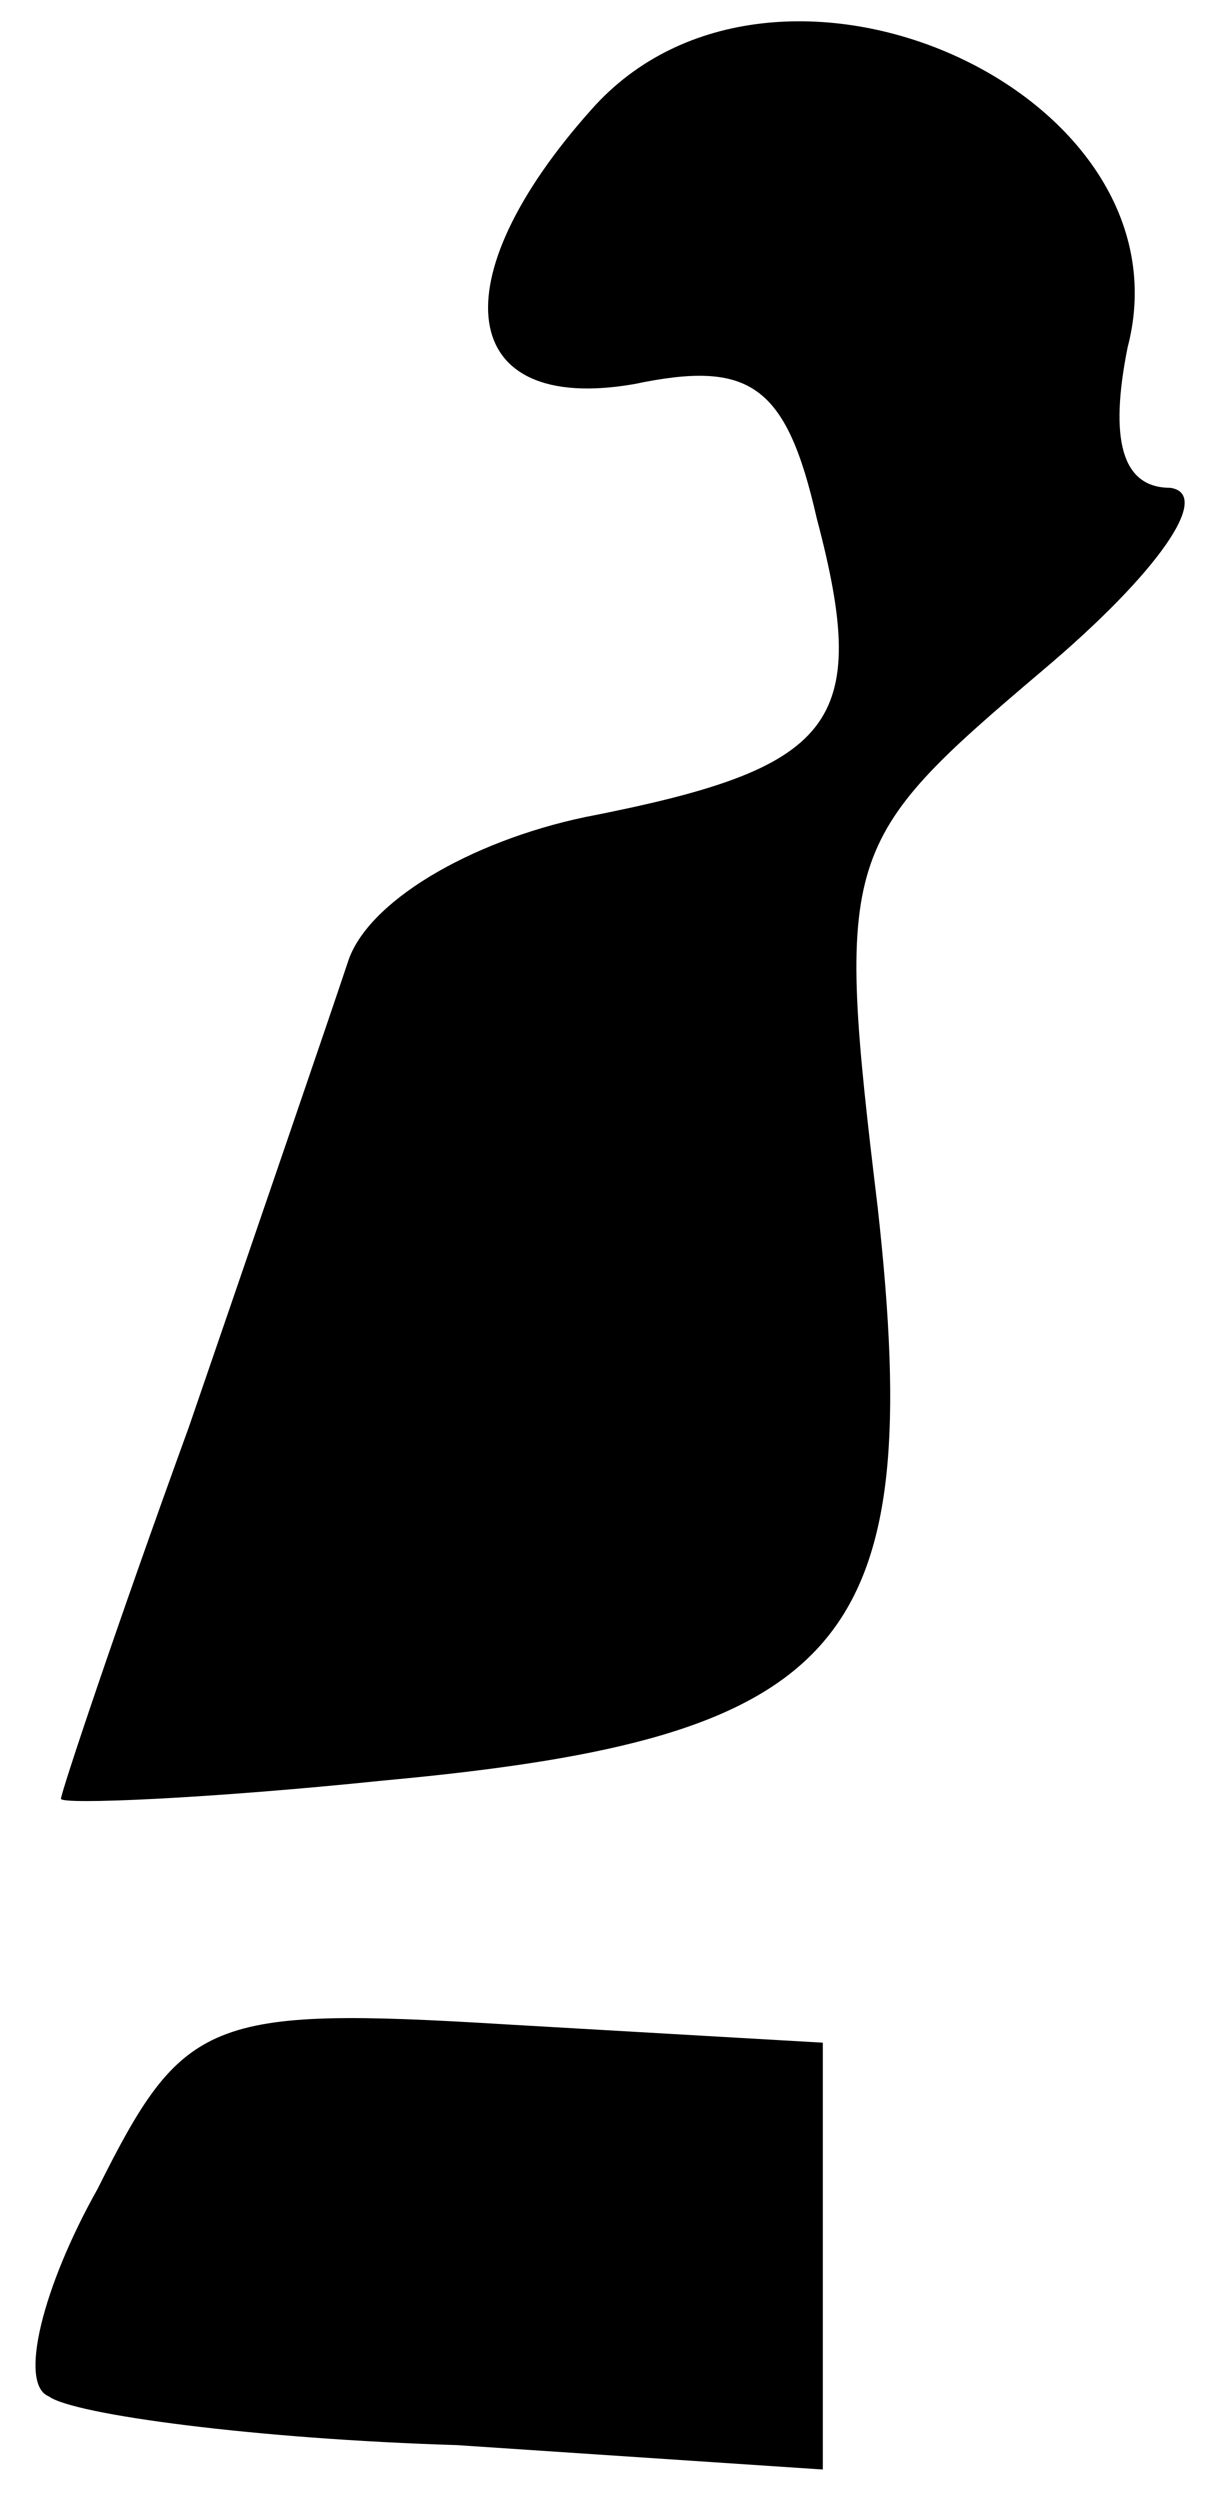 <?xml version="1.0" standalone="no"?>
<!DOCTYPE svg PUBLIC "-//W3C//DTD SVG 20010904//EN"
 "http://www.w3.org/TR/2001/REC-SVG-20010904/DTD/svg10.dtd">
<svg version="1.0" xmlns="http://www.w3.org/2000/svg"
 width="20pt" height="41pt" viewBox="0 0 20 41"
 preserveAspectRatio="xMidYMid meet">
<g transform="translate(0,41) scale(0.1,-0.1)"
fill="#000000" stroke="none">
<path fill="#000000" stroke="none" d="M97 392 c-25 -28 -22 -50 7 -45 19 4
25 0 30 -22 9 -34 3 -41 -38 -49 -19 -4 -36 -14 -39 -24 -3 -9 -15 -44 -26
-76 -12 -33 -21 -60 -21 -61 0 -1 24 0 53 3 76 7 89 22 81 94 -7 58 -6 60 27
88 19 16 28 29 21 30 -8 0 -10 8 -7 23 11 42 -58 73 -88 39z"/>
<path fill="#000000" stroke="none" d="M16 51 c-9 -16 -13 -32 -8 -34 4 -3 34
-7 67 -8 l60 -4 0 35 0 35 -52 3 c-49 3 -53 1 -67 -27z"/>
</g>
</svg>
